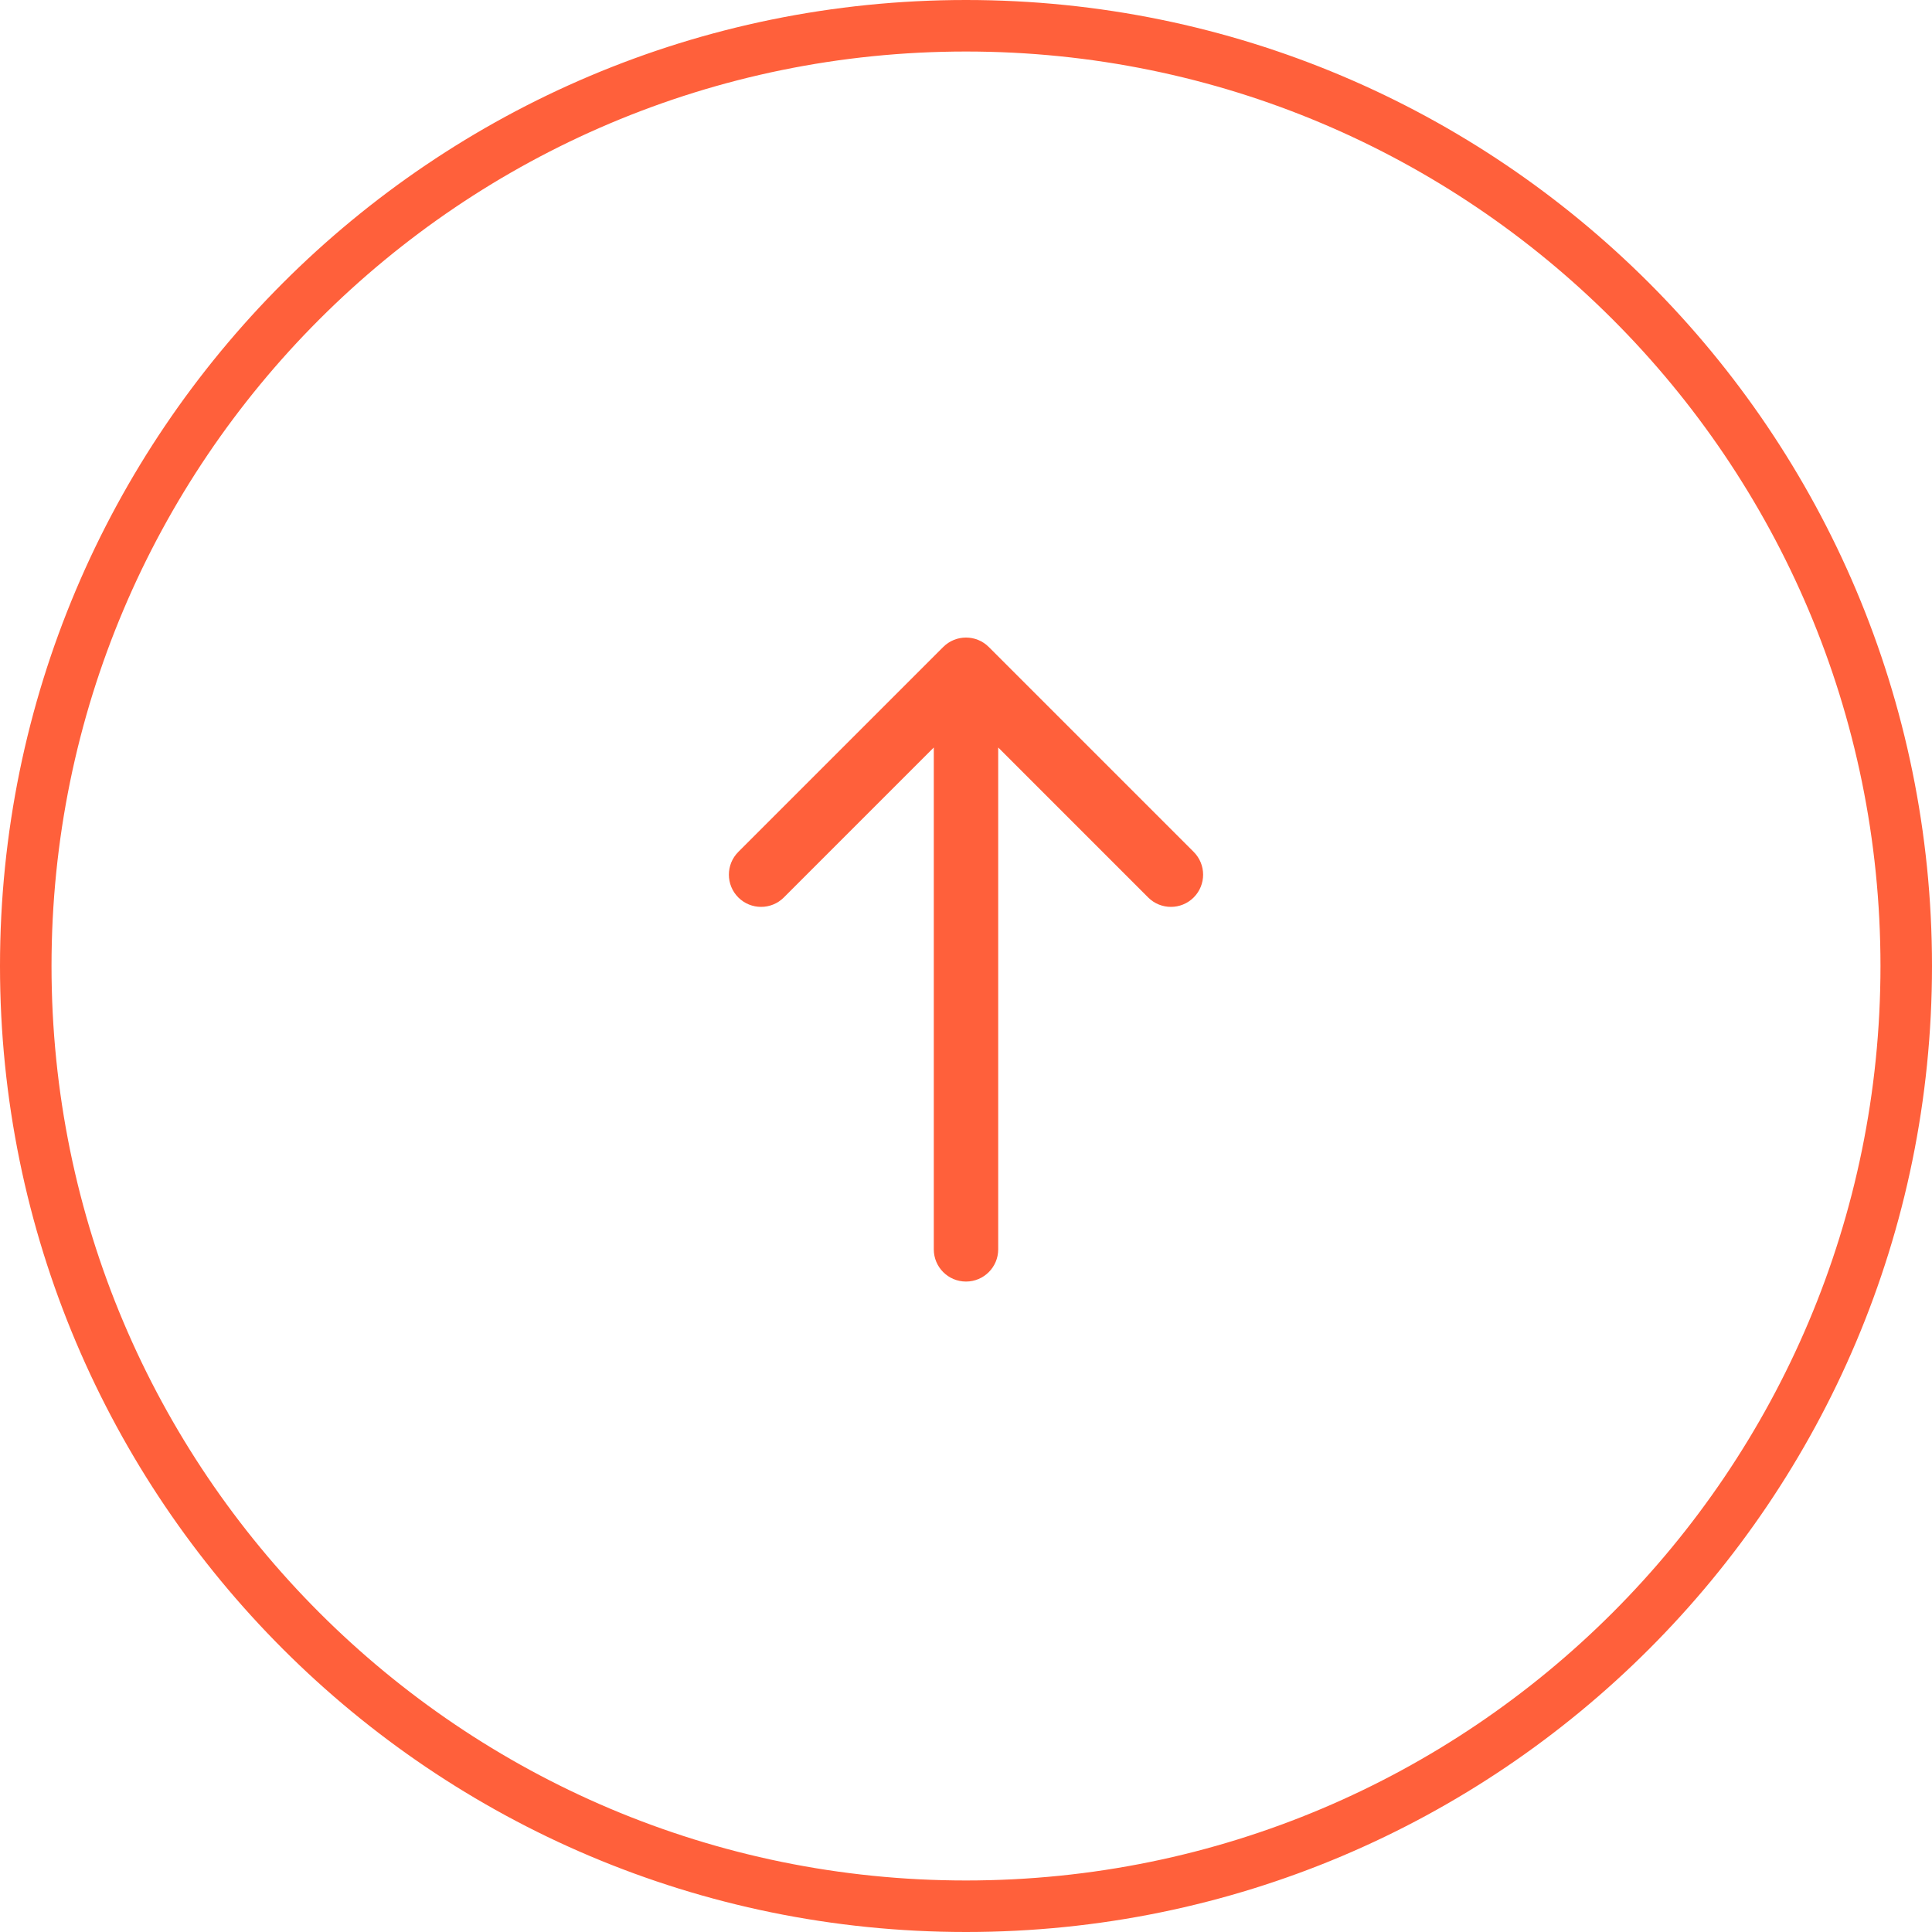 <svg width="150" height="150" viewBox="0 0 150 150" fill="none" xmlns="http://www.w3.org/2000/svg">
<path d="M148 75C148 115.317 115.317 148 75 148C34.683 148 2 115.317 2 75C2 34.683 34.683 2 75 2C115.317 2 148 34.683 148 75Z" stroke="#FF603B" stroke-width="4"/>
<path d="M72.5 97C72.5 98.381 73.619 99.5 75 99.5C76.381 99.5 77.5 98.381 77.5 97L72.5 97ZM76.768 50.232C75.791 49.256 74.209 49.256 73.232 50.232L57.322 66.142C56.346 67.118 56.346 68.701 57.322 69.678C58.299 70.654 59.882 70.654 60.858 69.678L75 55.535L89.142 69.678C90.118 70.654 91.701 70.654 92.678 69.678C93.654 68.701 93.654 67.118 92.678 66.142L76.768 50.232ZM77.5 97L77.5 52L72.5 52L72.5 97L77.5 97Z" fill="#FF603B"/>
</svg>
